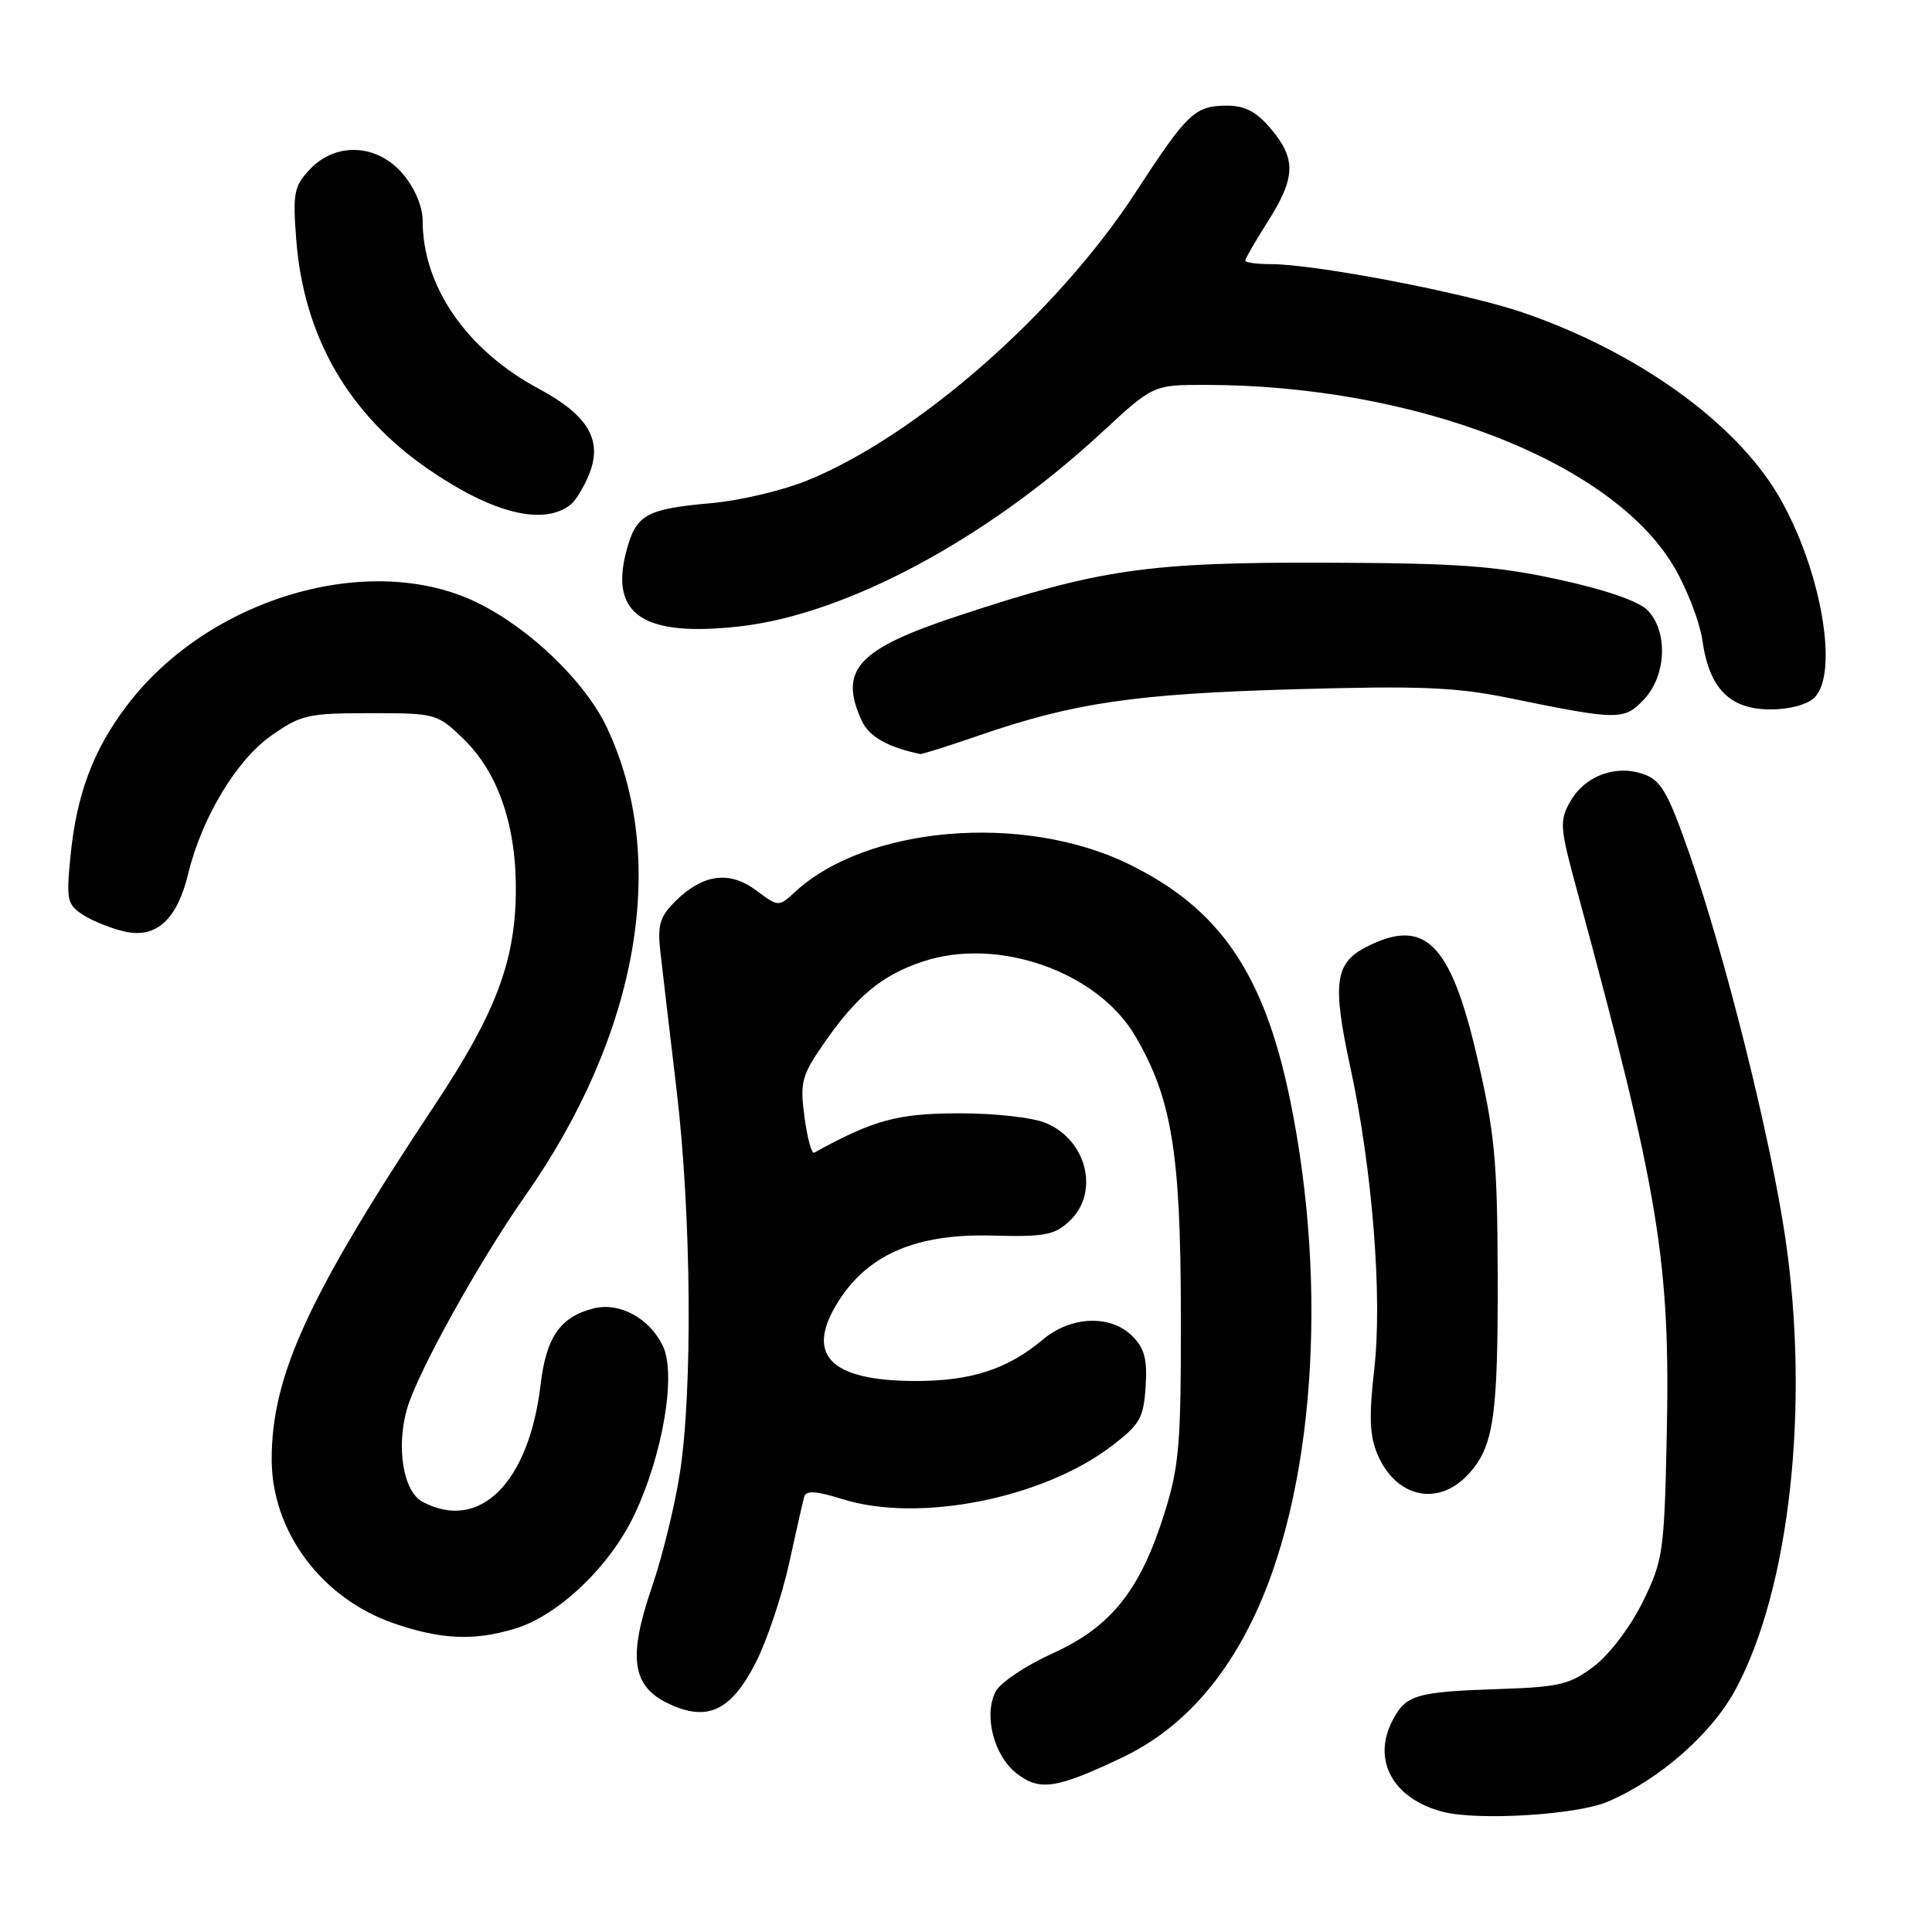 <?xml version="1.0" encoding="UTF-8" standalone="no"?>
<!DOCTYPE svg PUBLIC "-//W3C//DTD SVG 1.1//EN" "http://www.w3.org/Graphics/SVG/1.1/DTD/svg11.dtd" >
<svg xmlns="http://www.w3.org/2000/svg" xmlns:xlink="http://www.w3.org/1999/xlink" version="1.1" viewBox="0 0 256 256">
 <g >
 <path fill="currentColor"
d=" M 213.02 238.74 C 219.91 235.80 226.84 229.71 230.00 223.81 C 237.17 210.44 239.83 186.16 236.56 164.00 C 234.58 150.62 228.58 126.60 223.82 113.02 C 220.99 104.93 220.09 103.39 217.75 102.57 C 214.04 101.28 209.95 102.83 208.04 106.25 C 206.63 108.74 206.70 109.68 208.89 117.73 C 219.88 158.23 221.35 167.21 220.85 190.39 C 220.52 205.69 220.36 206.79 217.67 212.26 C 216.08 215.51 213.28 219.21 211.25 220.76 C 208.08 223.18 206.65 223.53 199.08 223.79 C 187.57 224.17 186.29 224.54 184.50 228.01 C 181.77 233.27 184.62 238.39 191.21 240.08 C 195.91 241.28 208.92 240.48 213.02 238.74 Z  M 148.70 232.88 C 156.01 229.39 161.74 223.34 165.99 214.59 C 174.09 197.95 176.06 170.83 170.98 145.92 C 167.54 129.01 161.65 120.39 149.53 114.48 C 135.59 107.69 114.80 109.44 105.34 118.19 C 103.17 120.19 103.17 120.19 100.17 117.96 C 96.60 115.33 93.09 115.82 89.43 119.48 C 87.42 121.49 87.10 122.60 87.51 126.19 C 87.78 128.56 88.74 136.80 89.66 144.50 C 91.61 160.97 91.80 184.30 90.07 195.30 C 89.40 199.59 87.74 206.34 86.38 210.30 C 83.19 219.60 83.73 223.43 88.56 225.73 C 93.74 228.20 96.89 226.71 100.17 220.24 C 101.64 217.34 103.60 211.49 104.54 207.24 C 105.47 202.98 106.38 198.97 106.56 198.33 C 106.79 197.47 108.14 197.55 111.69 198.66 C 121.79 201.80 138.15 198.57 147.28 191.62 C 151.04 188.76 151.53 187.90 151.80 183.76 C 152.04 180.13 151.65 178.65 150.05 177.05 C 147.16 174.16 141.91 174.36 138.17 177.51 C 133.51 181.43 128.67 183.00 121.28 182.99 C 109.73 182.96 106.49 179.39 111.35 172.04 C 115.29 166.09 121.67 163.45 131.47 163.72 C 138.41 163.91 139.74 163.66 141.72 161.79 C 145.71 158.05 144.05 151.11 138.62 148.82 C 136.85 148.07 131.83 147.51 127.00 147.52 C 118.91 147.54 115.75 148.40 107.88 152.74 C 107.55 152.92 106.97 150.80 106.60 148.02 C 105.99 143.45 106.22 142.54 109.02 138.47 C 113.46 132.02 116.81 129.22 122.31 127.40 C 132.22 124.10 145.42 128.74 150.42 137.27 C 155.26 145.53 156.44 152.69 156.47 174.00 C 156.50 191.41 156.26 194.26 154.28 200.56 C 151.07 210.76 147.22 215.57 139.46 219.09 C 135.95 220.68 132.57 222.94 131.95 224.10 C 130.31 227.17 131.66 232.59 134.66 234.95 C 137.74 237.37 139.95 237.04 148.70 232.88 Z  M 68.19 215.82 C 73.96 214.10 80.82 207.56 84.07 200.69 C 87.84 192.72 89.63 182.08 87.83 178.34 C 86.06 174.66 82.09 172.51 78.66 173.37 C 74.26 174.47 72.37 177.18 71.64 183.42 C 70.10 196.50 63.53 203.03 55.98 198.99 C 53.43 197.63 52.47 191.76 53.94 186.65 C 55.34 181.84 63.46 167.19 69.56 158.50 C 84.63 137.02 88.67 113.87 80.41 96.39 C 77.53 90.31 70.20 83.25 63.23 79.85 C 49.02 72.92 27.60 79.22 16.79 93.52 C 12.30 99.46 10.12 105.32 9.32 113.64 C 8.77 119.34 8.90 119.89 11.12 121.29 C 12.43 122.12 14.93 123.10 16.68 123.47 C 20.76 124.32 23.49 121.78 24.93 115.80 C 26.72 108.39 31.31 100.74 35.91 97.50 C 39.87 94.71 40.80 94.50 49.03 94.50 C 57.76 94.50 57.94 94.55 61.42 97.92 C 66.08 102.44 68.49 109.59 68.35 118.50 C 68.20 127.55 65.58 134.40 57.72 146.25 C 40.89 171.62 36.00 182.24 36.00 193.37 C 36.00 202.92 42.60 211.79 52.18 215.10 C 58.41 217.25 62.77 217.45 68.19 215.82 Z  M 194.53 195.38 C 197.94 191.69 198.51 187.83 198.45 168.50 C 198.40 153.71 198.05 150.00 195.71 140.00 C 192.19 124.86 188.76 121.49 180.96 125.52 C 176.89 127.63 176.53 130.33 178.89 141.24 C 181.85 154.88 183.20 171.89 182.09 181.48 C 181.39 187.57 181.48 190.22 182.49 192.63 C 184.91 198.43 190.52 199.70 194.53 195.38 Z  M 129.82 97.42 C 142.29 93.12 150.44 91.93 171.50 91.33 C 188.19 90.85 192.91 91.05 200.00 92.50 C 214.46 95.46 215.21 95.47 217.85 92.66 C 220.83 89.49 221.04 83.60 218.28 80.83 C 217.08 79.64 212.62 78.10 206.43 76.77 C 198.12 74.97 193.08 74.61 175.50 74.56 C 152.08 74.49 145.72 75.41 127.00 81.59 C 113.64 85.99 111.10 88.74 114.17 95.47 C 115.13 97.59 117.57 98.99 121.92 99.91 C 122.16 99.96 125.71 98.84 129.82 97.42 Z  M 240.43 92.43 C 243.73 89.13 241.25 75.22 235.66 65.69 C 229.95 55.94 216.89 46.58 201.75 41.40 C 194.22 38.82 174.32 35.00 168.40 35.00 C 166.53 35.00 165.00 34.79 165.00 34.53 C 165.00 34.28 166.35 31.94 168.00 29.34 C 171.68 23.54 171.76 21.05 168.41 17.08 C 166.51 14.81 164.97 14.00 162.60 14.00 C 158.34 14.00 157.35 14.93 150.47 25.50 C 140.04 41.51 121.40 57.84 106.86 63.71 C 103.64 65.01 97.97 66.34 94.26 66.67 C 85.62 67.44 84.30 68.18 83.02 72.93 C 80.72 81.45 85.23 84.46 98.10 82.99 C 112.16 81.38 130.72 71.44 145.93 57.36 C 152.80 51.00 152.80 51.00 159.65 51.00 C 187.29 51.01 213.40 61.08 221.71 74.93 C 223.47 77.87 225.22 82.35 225.58 84.89 C 226.49 91.25 229.21 94.00 234.60 94.00 C 237.14 94.00 239.49 93.36 240.43 92.43 Z  M 75.64 66.84 C 76.27 66.34 77.34 64.60 78.01 62.97 C 79.92 58.37 78.00 55.06 71.37 51.50 C 61.82 46.38 56.00 37.94 56.00 29.21 C 56.00 27.38 54.96 24.92 53.41 23.08 C 50.02 19.05 44.50 18.77 41.04 22.46 C 38.96 24.67 38.78 25.60 39.25 31.71 C 40.23 44.57 46.16 54.89 56.77 62.18 C 65.30 68.05 72.04 69.72 75.64 66.84 Z "/>
</g>
</svg>